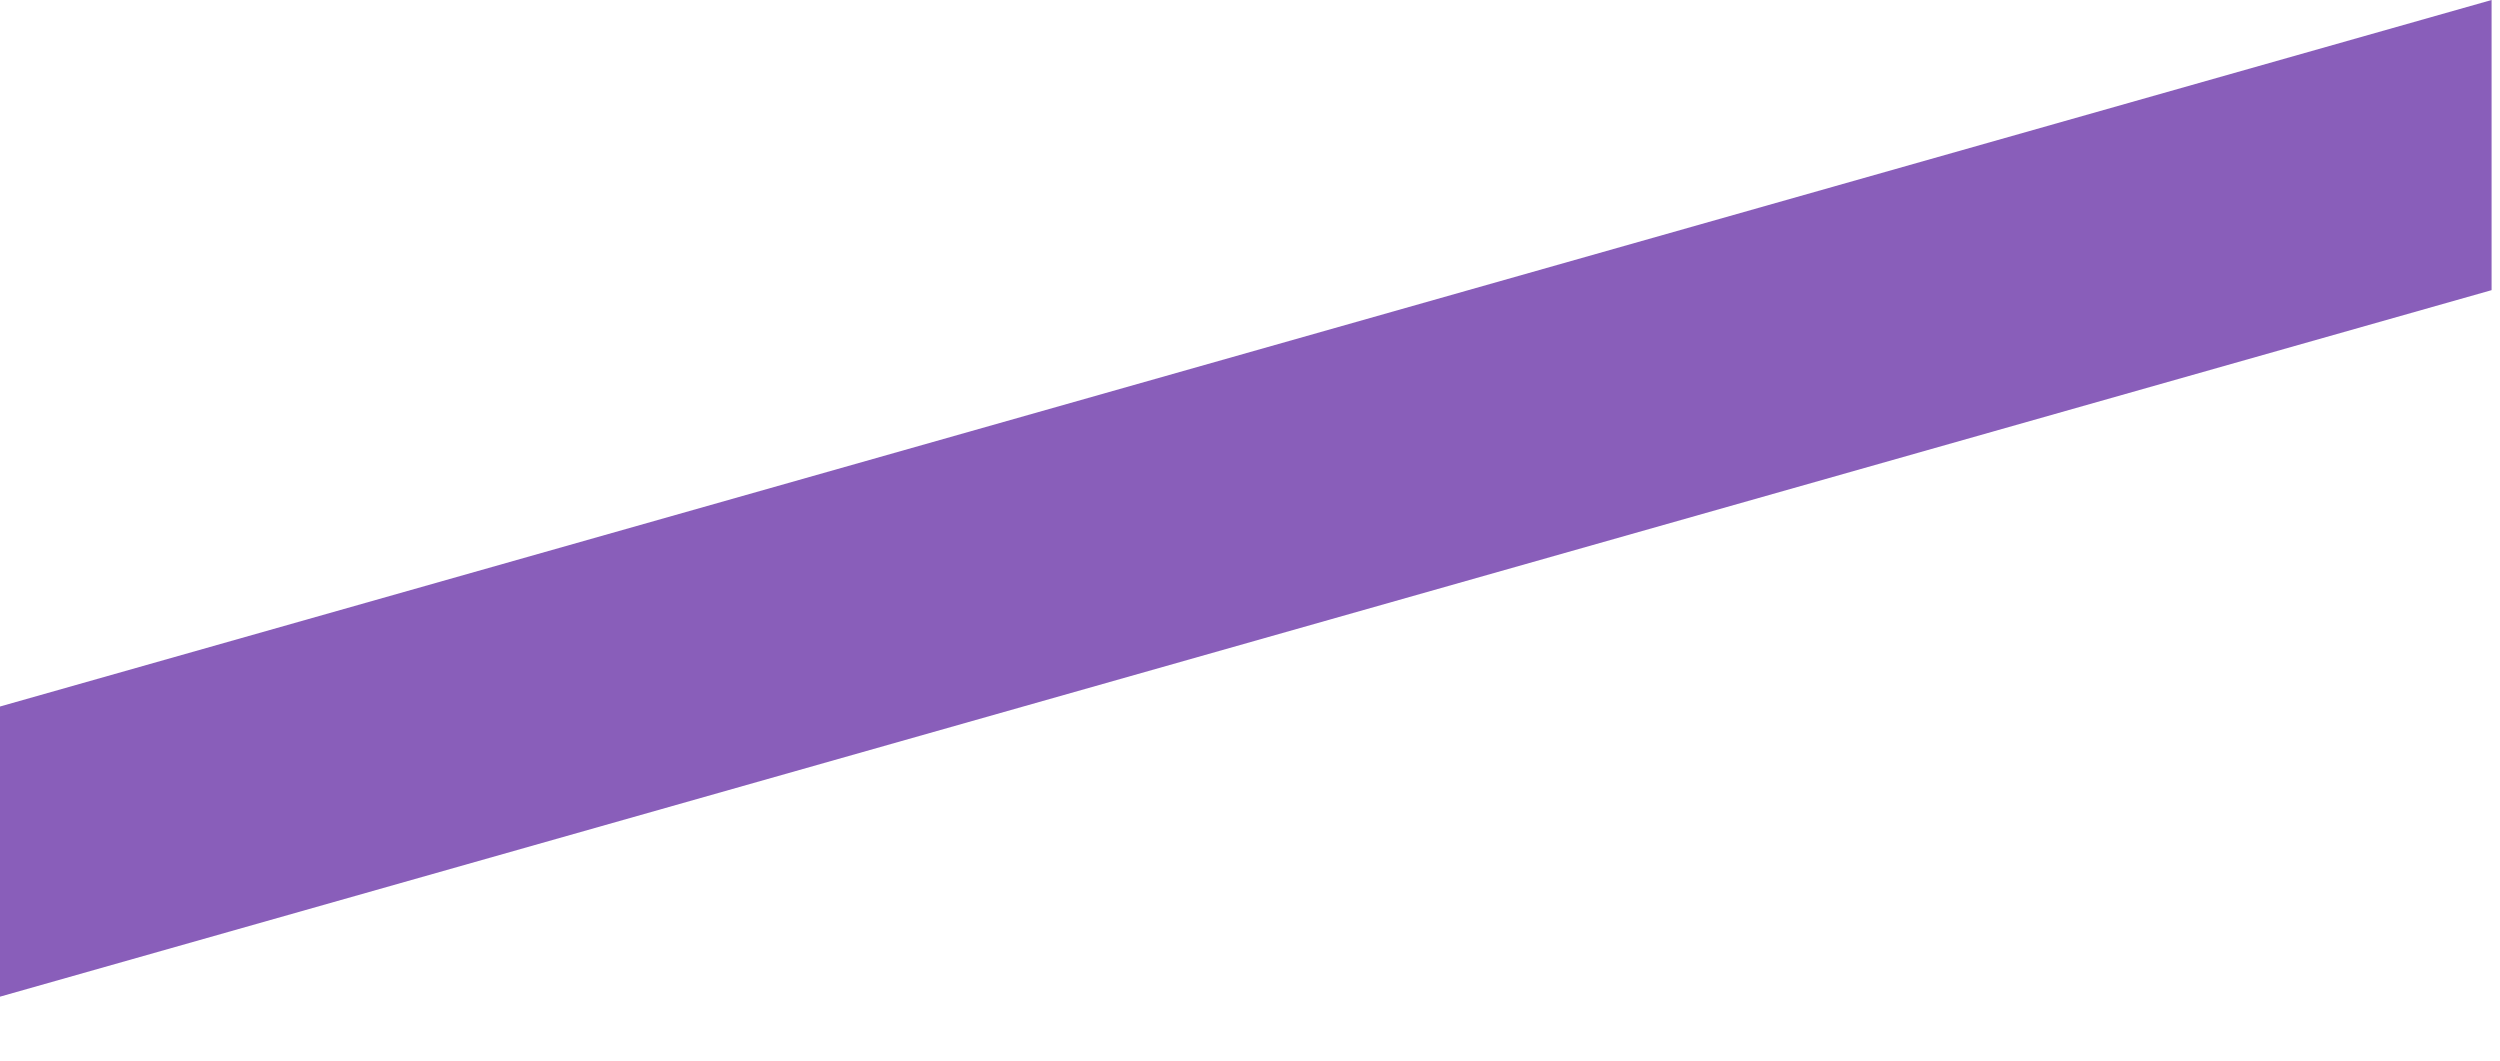 <svg preserveAspectRatio="none" width="100%" height="100%" overflow="visible" style="display: block;" viewBox="0 0 33 14" fill="none" xmlns="http://www.w3.org/2000/svg">
<path id="Vector" opacity="0.9" d="M32.889 3.83L0 13.156V9.326L32.889 0V3.83Z" fill="#7C4DB3"/>
</svg>
